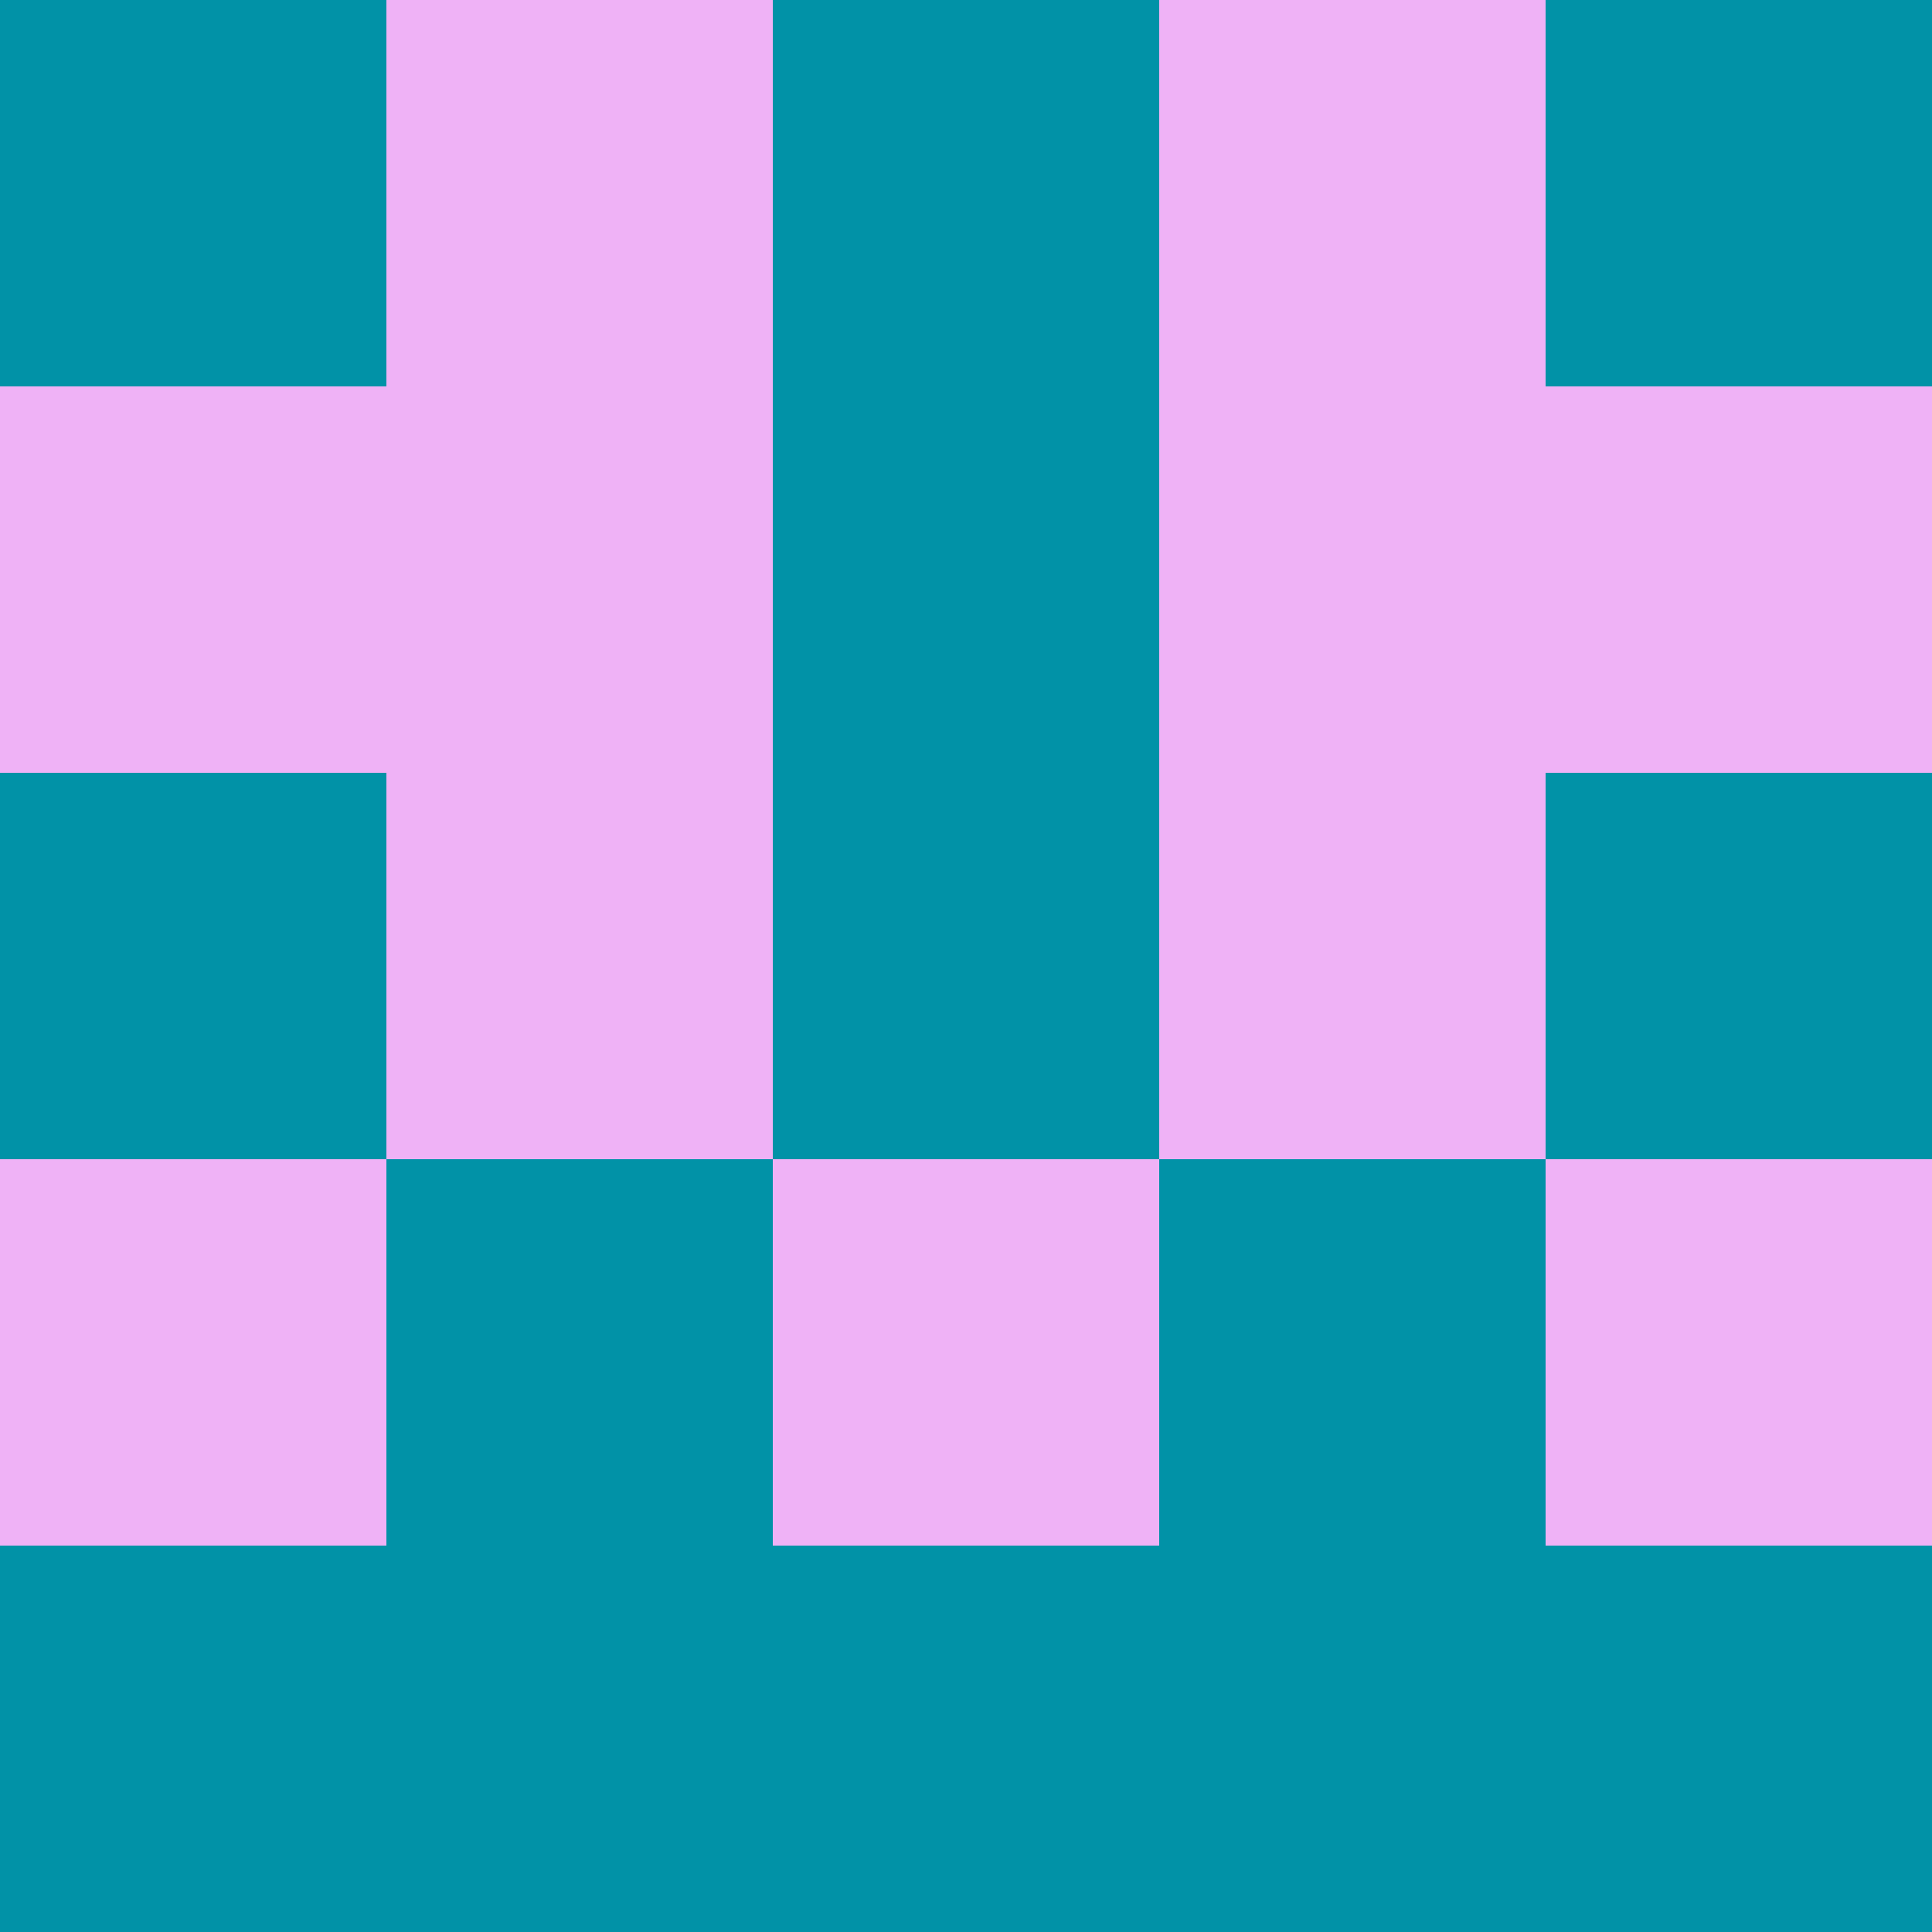 <?xml version="1.0" encoding="utf-8"?>
<!DOCTYPE svg PUBLIC "-//W3C//DTD SVG 20010904//EN"
        "http://www.w3.org/TR/2001/REC-SVG-20010904/DTD/svg10.dtd">

<svg width="400" height="400" viewBox="0 0 5 5"
    xmlns="http://www.w3.org/2000/svg"
    xmlns:xlink="http://www.w3.org/1999/xlink">
            <rect x="0" y="0" width="1" height="1" fill="#0192A7" />
        <rect x="0" y="1" width="1" height="1" fill="#EFB2F6" />
        <rect x="0" y="2" width="1" height="1" fill="#0192A7" />
        <rect x="0" y="3" width="1" height="1" fill="#EFB2F6" />
        <rect x="0" y="4" width="1" height="1" fill="#0192A7" />
                <rect x="1" y="0" width="1" height="1" fill="#EFB2F6" />
        <rect x="1" y="1" width="1" height="1" fill="#EFB2F6" />
        <rect x="1" y="2" width="1" height="1" fill="#EFB2F6" />
        <rect x="1" y="3" width="1" height="1" fill="#0192A7" />
        <rect x="1" y="4" width="1" height="1" fill="#0192A7" />
                <rect x="2" y="0" width="1" height="1" fill="#0192A7" />
        <rect x="2" y="1" width="1" height="1" fill="#0192A7" />
        <rect x="2" y="2" width="1" height="1" fill="#0192A7" />
        <rect x="2" y="3" width="1" height="1" fill="#EFB2F6" />
        <rect x="2" y="4" width="1" height="1" fill="#0192A7" />
                <rect x="3" y="0" width="1" height="1" fill="#EFB2F6" />
        <rect x="3" y="1" width="1" height="1" fill="#EFB2F6" />
        <rect x="3" y="2" width="1" height="1" fill="#EFB2F6" />
        <rect x="3" y="3" width="1" height="1" fill="#0192A7" />
        <rect x="3" y="4" width="1" height="1" fill="#0192A7" />
                <rect x="4" y="0" width="1" height="1" fill="#0192A7" />
        <rect x="4" y="1" width="1" height="1" fill="#EFB2F6" />
        <rect x="4" y="2" width="1" height="1" fill="#0192A7" />
        <rect x="4" y="3" width="1" height="1" fill="#EFB2F6" />
        <rect x="4" y="4" width="1" height="1" fill="#0192A7" />
        
</svg>


